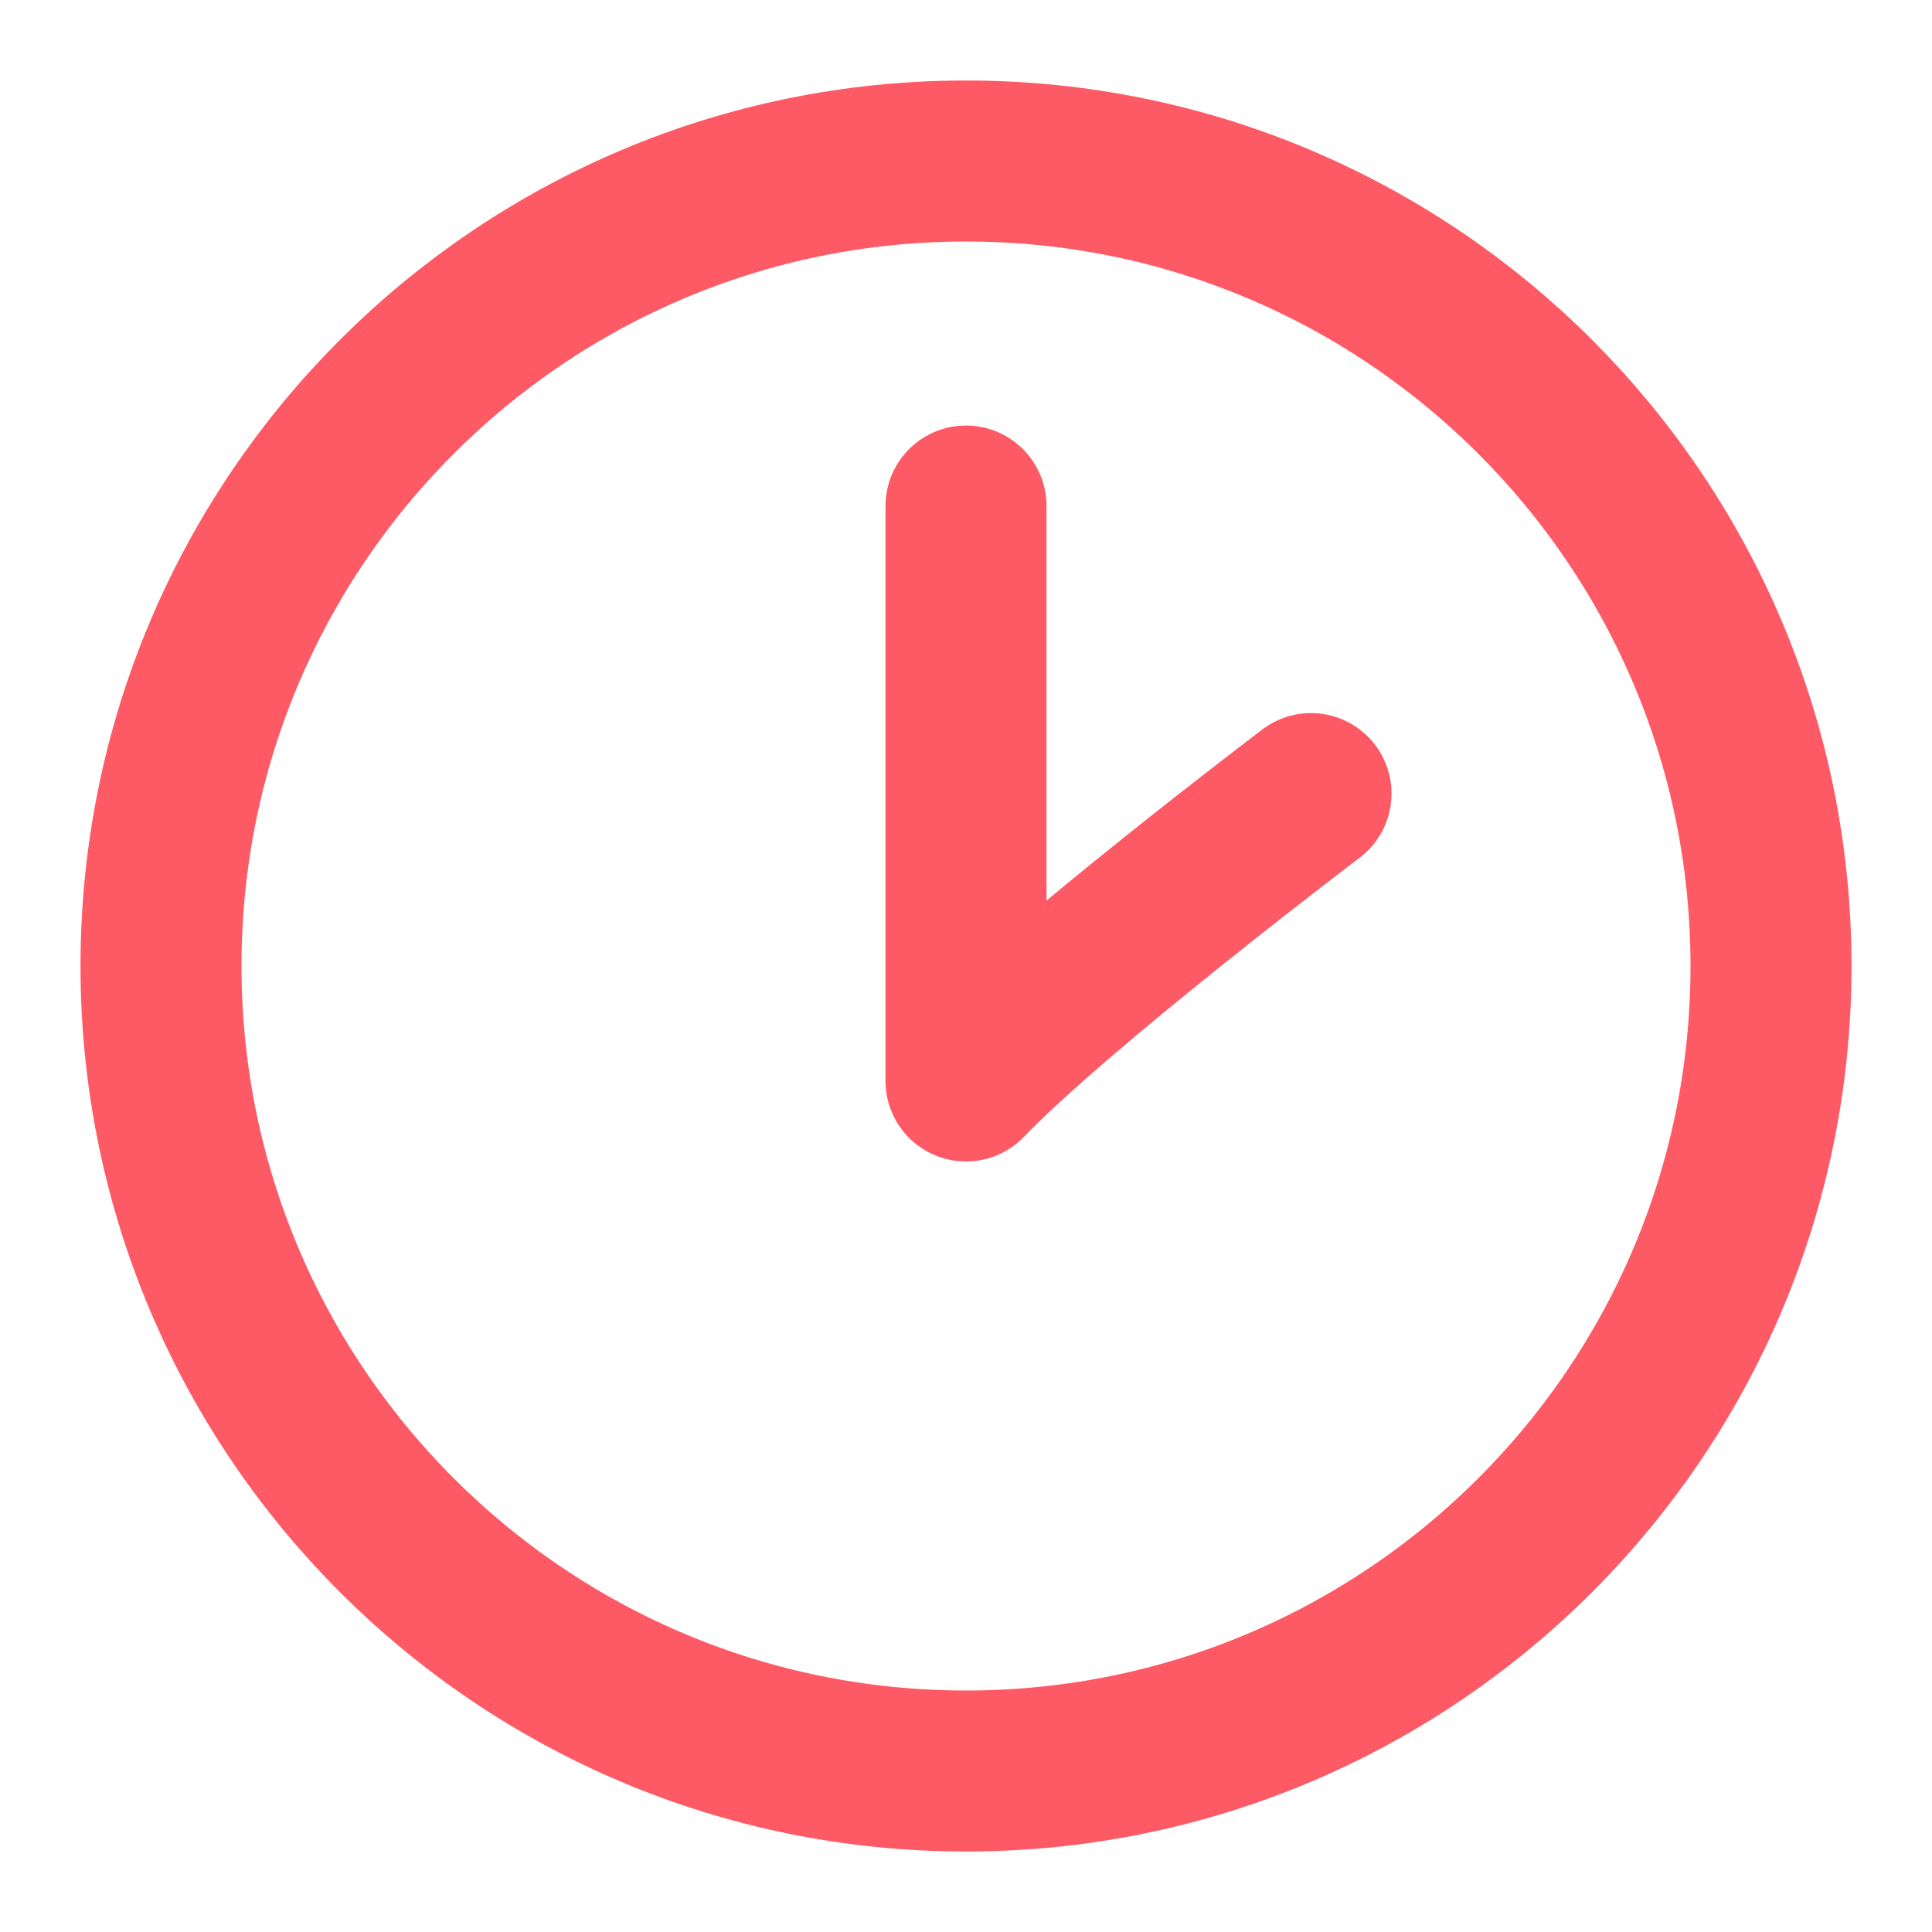 <svg width="12" height="12" viewBox="0 0 12 12" fill="none" xmlns="http://www.w3.org/2000/svg">
<path id="Vector" d="M6 3.143V6.714C6.571 6.119 8.143 4.929 8.143 4.929M11 6C11 8.761 8.761 11 6 11C3.239 11 1 8.761 1 6C1 3.239 3.239 1 6 1C8.761 1 11 3.239 11 6Z" stroke="#FE5A65" stroke-linecap="round" stroke-linejoin="round"/>
</svg>
